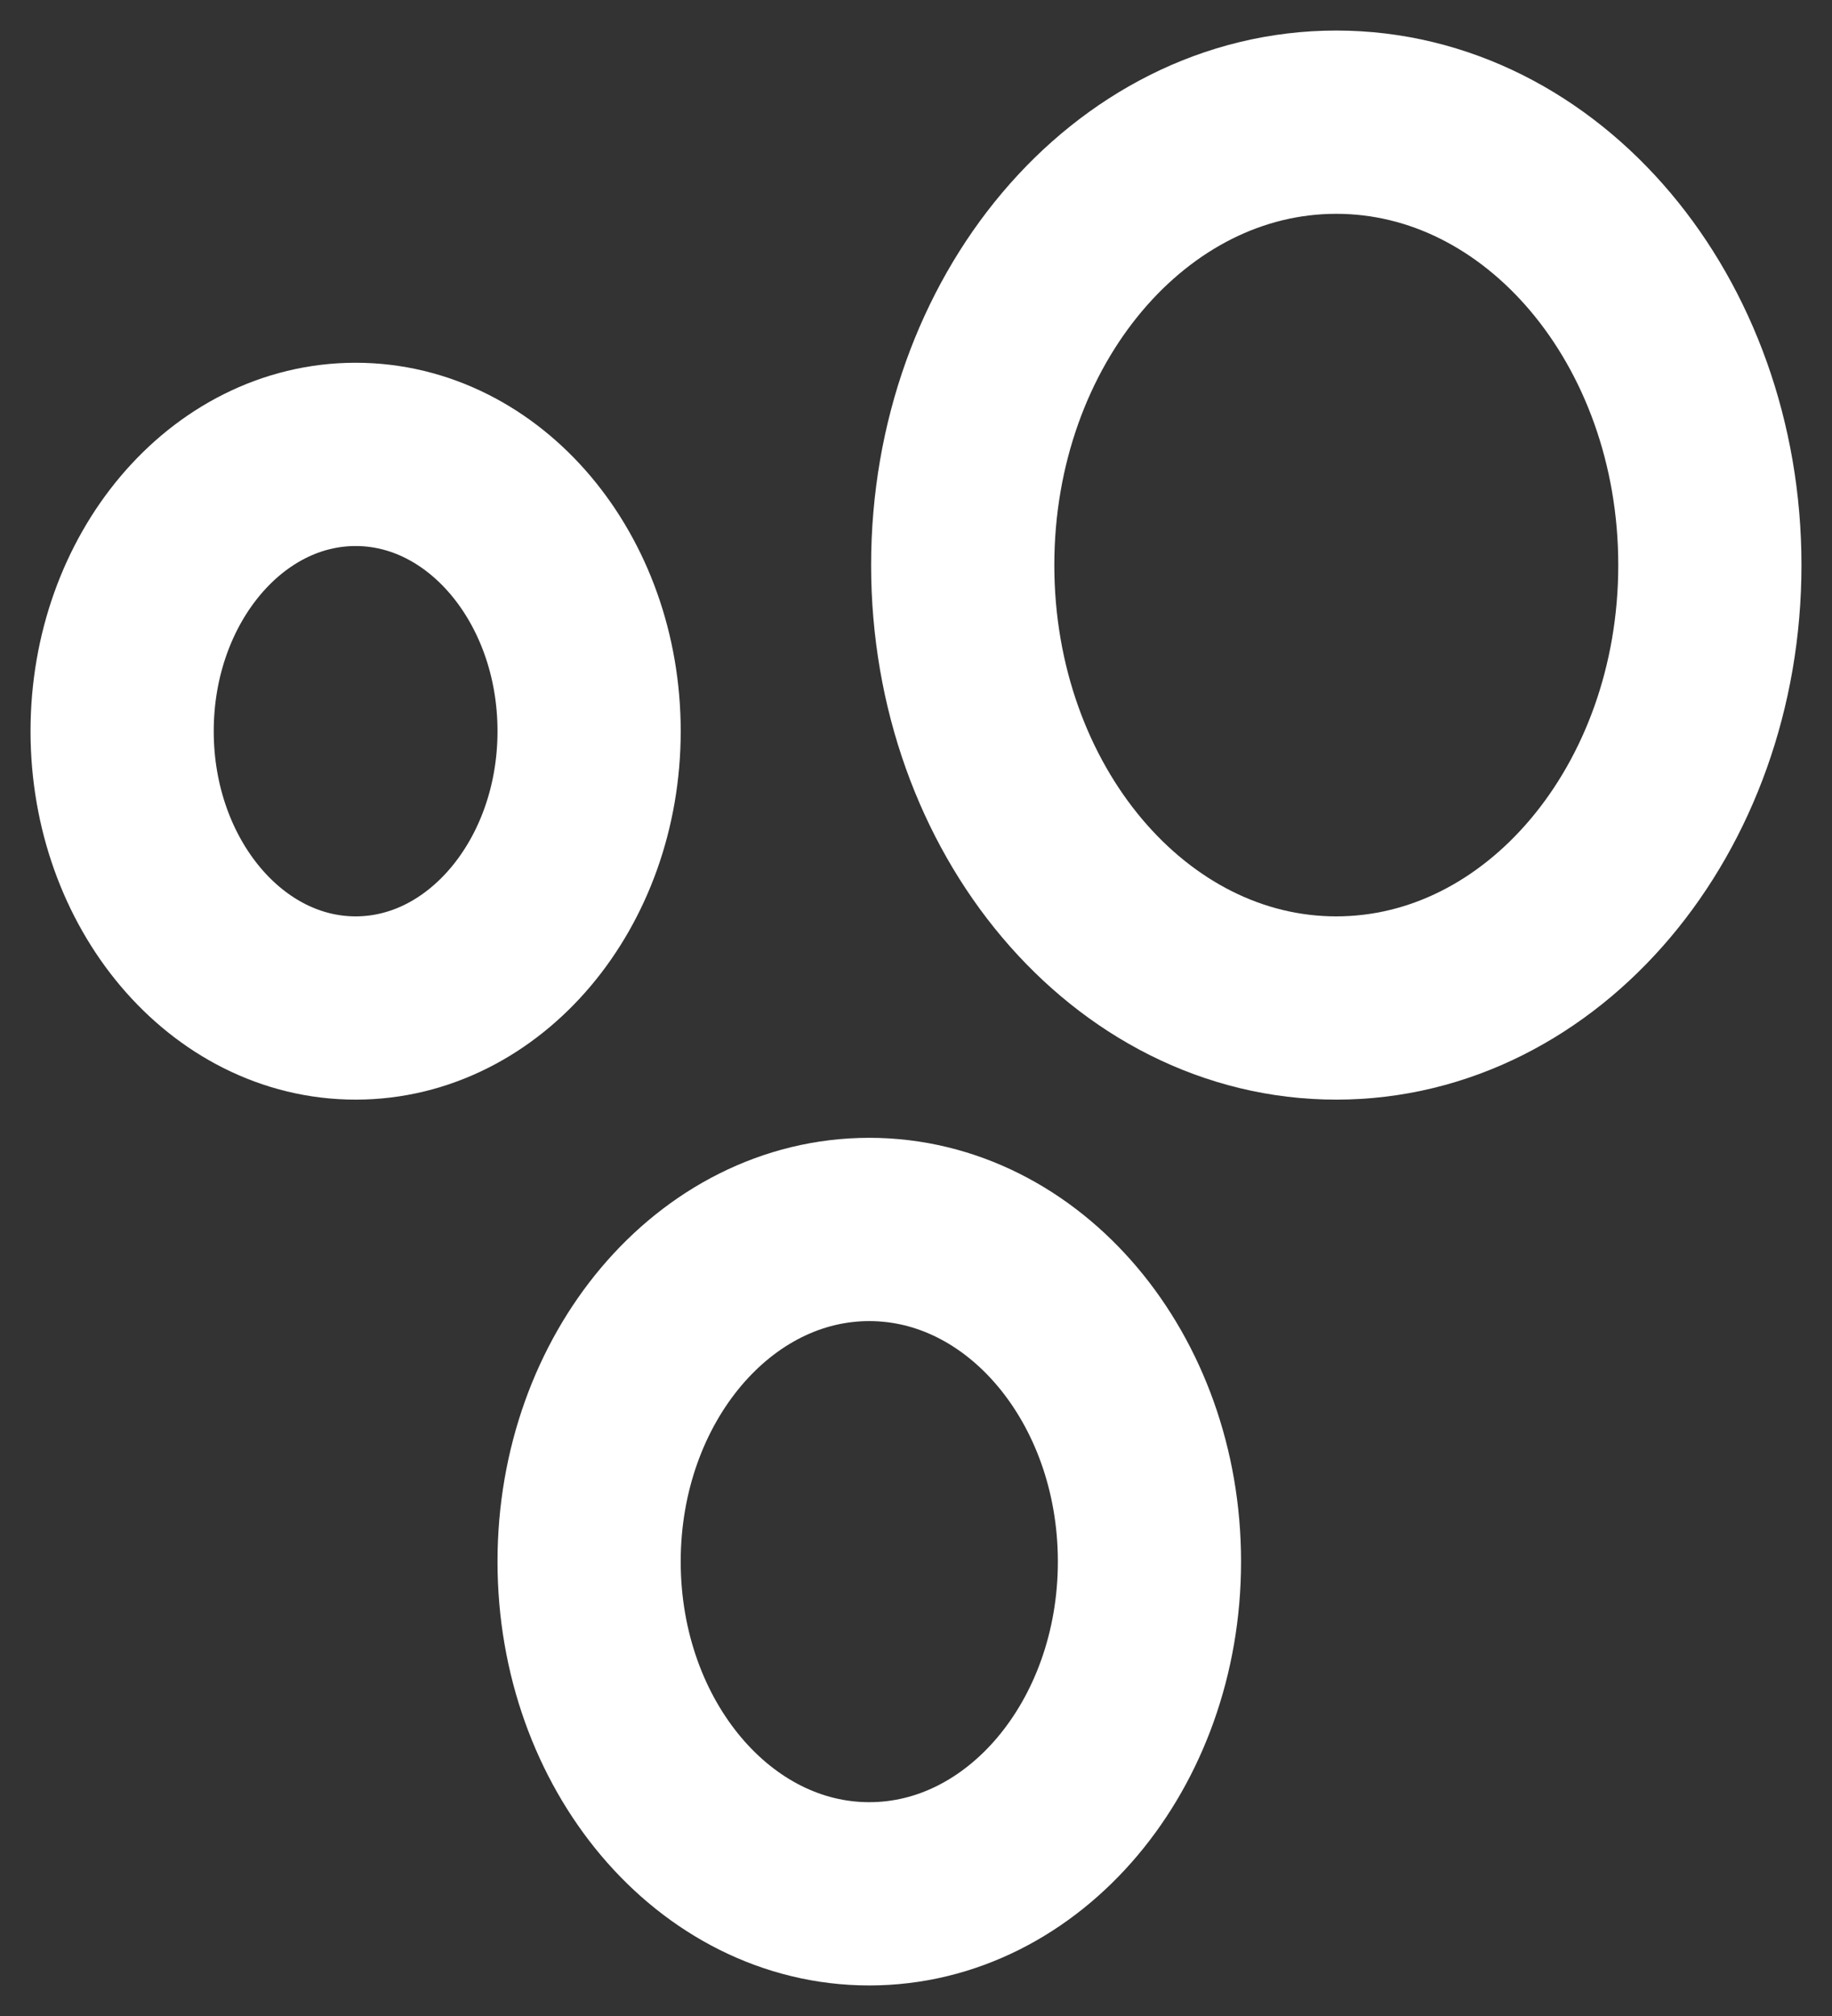 <svg width="30" height="33" viewBox="0 0 30 33" fill="none" xmlns="http://www.w3.org/2000/svg">
<rect x="0" y="0" width="30" height="33" fill="#333333" stroke="none"/>
<path d="M28 9.25C28 13.254 25.261 16.5 21.882 16.5C18.504 16.5 15.765 13.254 15.765 9.25C15.765 5.246 18.504 2 21.882 2C25.261 2 28 5.246 28 9.25Z" stroke="#fff" stroke-width="3"/>
<path d="M18.823 25.562C18.823 28.566 16.769 31 14.235 31C11.701 31 9.647 28.566 9.647 25.562C9.647 22.559 11.701 20.125 14.235 20.125C16.769 20.125 18.823 22.559 18.823 25.562Z" stroke="#fff" stroke-width="3"/>
<path d="M9.647 11.969C9.647 14.471 7.935 16.5 5.824 16.5C3.712 16.5 2 14.471 2 11.969C2 9.466 3.712 7.438 5.824 7.438C7.935 7.438 9.647 9.466 9.647 11.969Z" stroke="#fff" stroke-width="3"/>
</svg>

